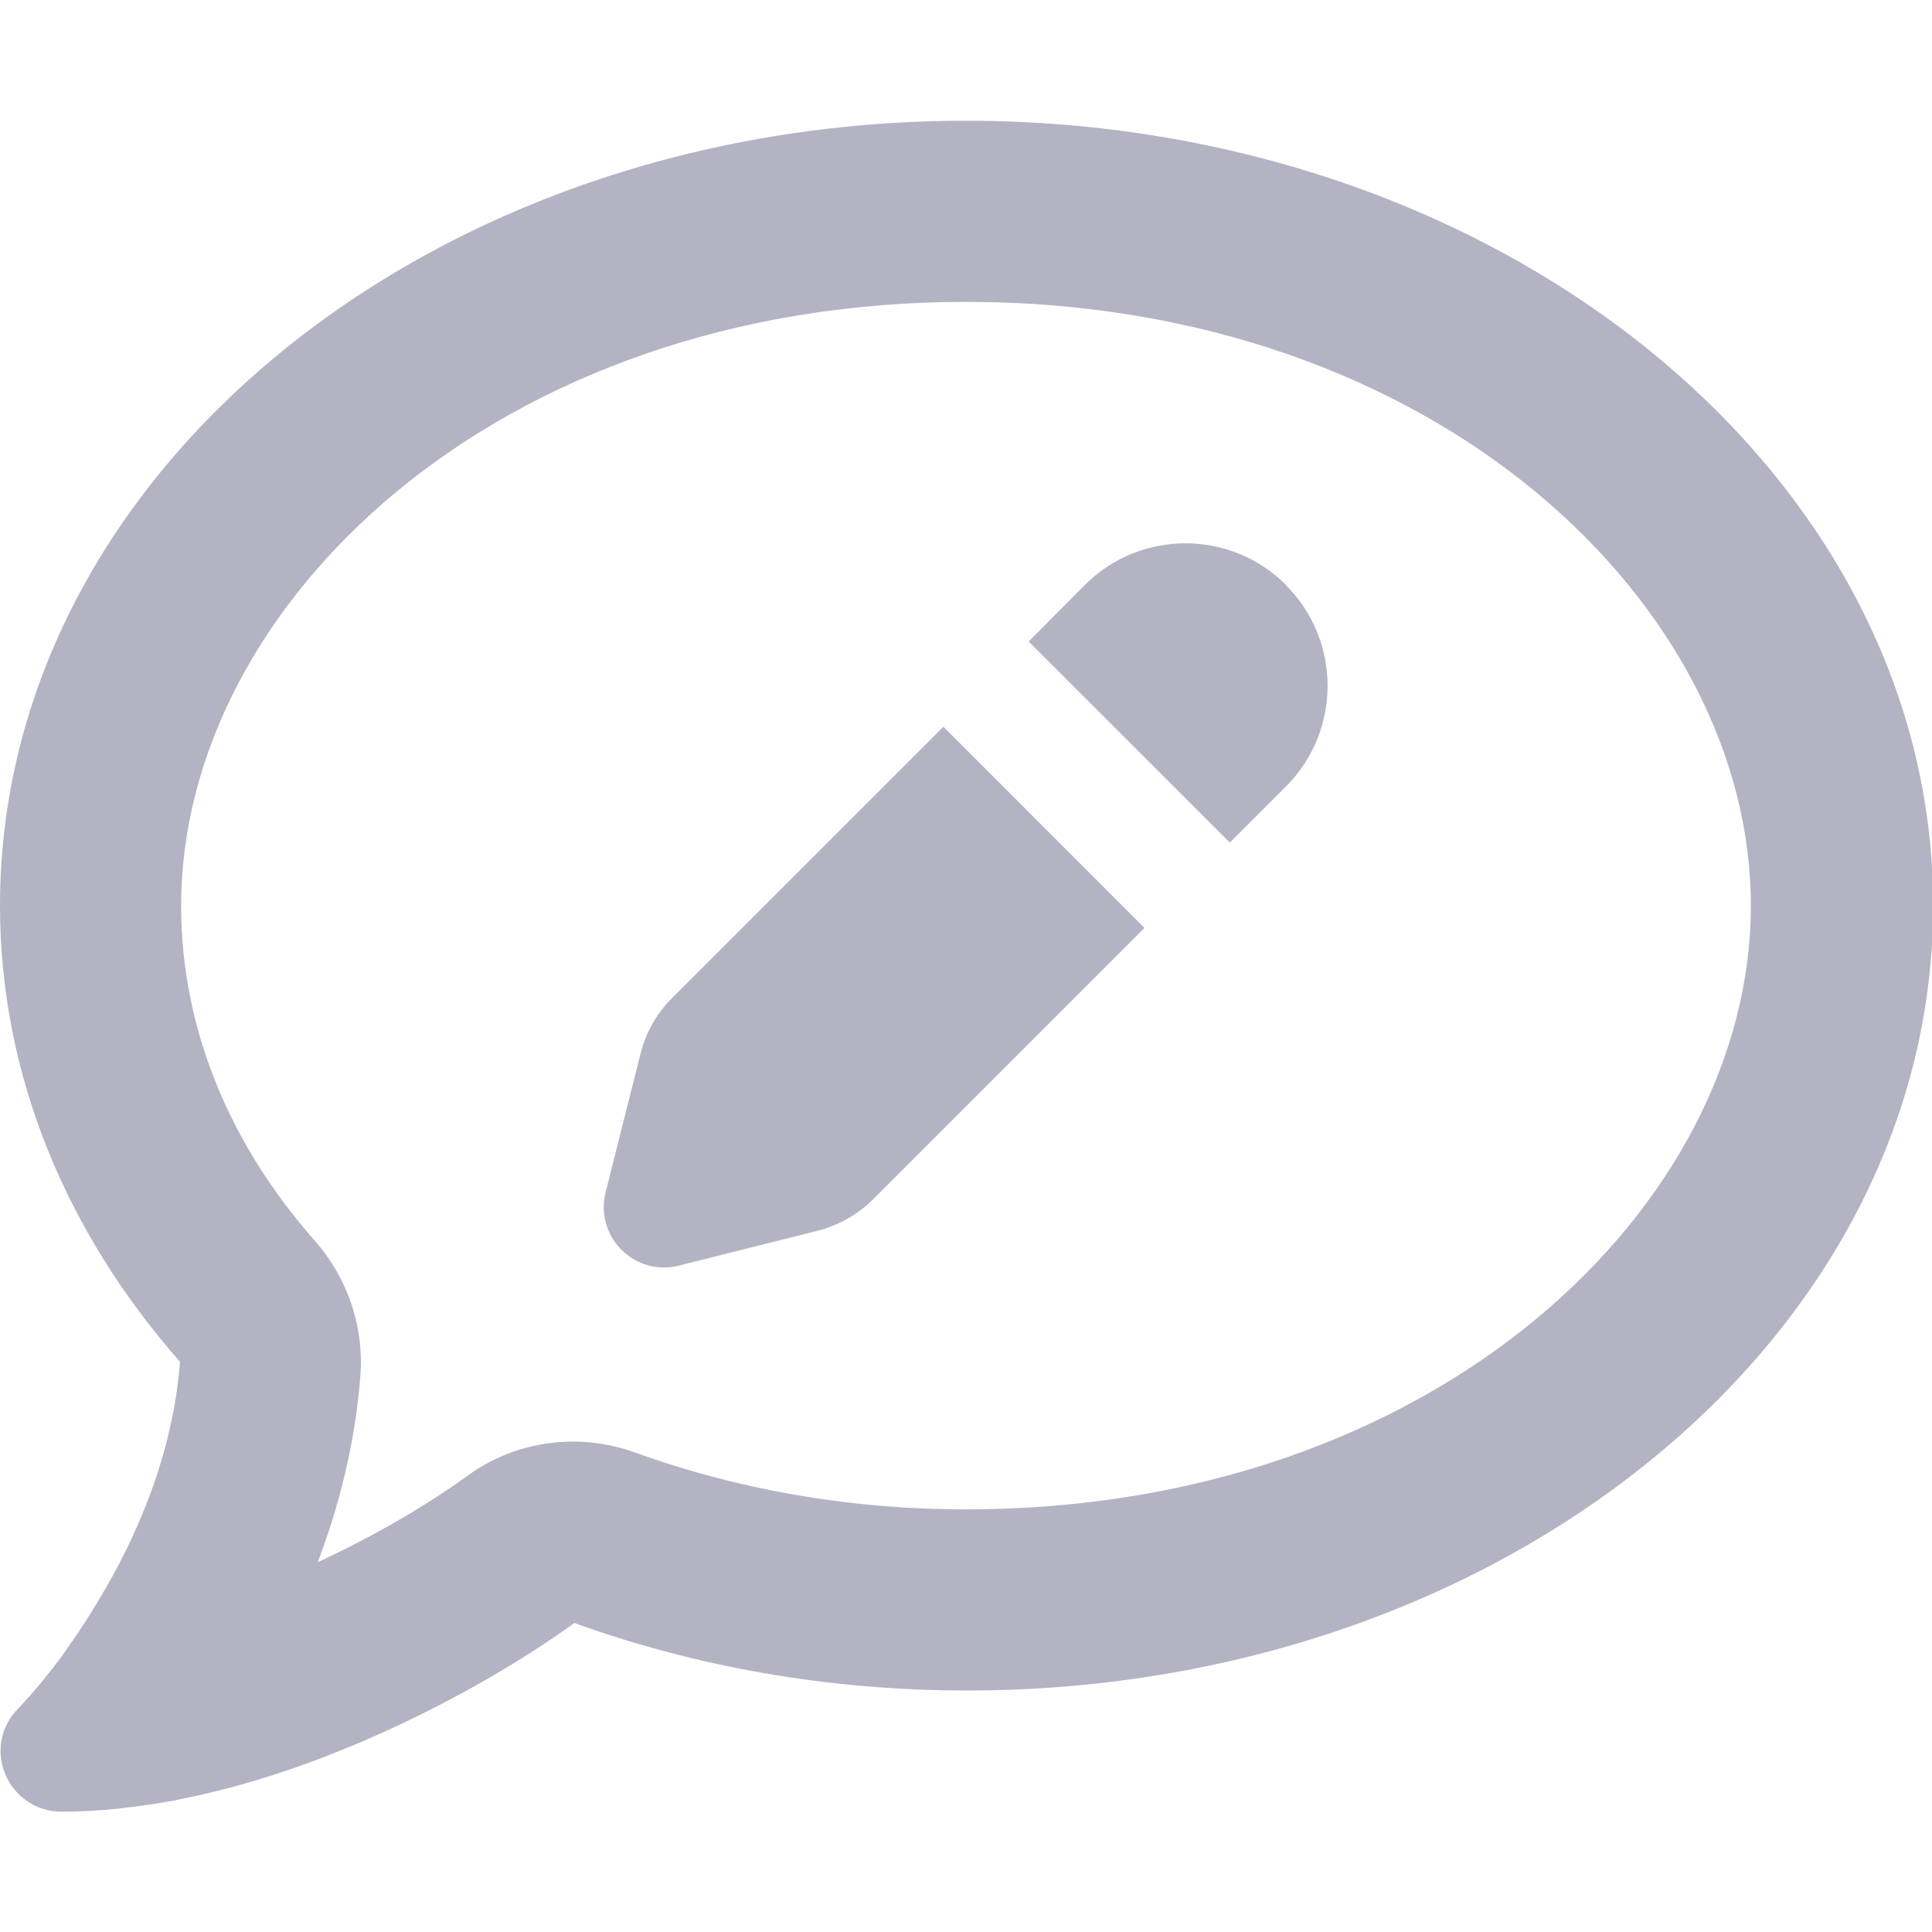 <svg width="24" height="24" viewBox="0 0 24 24" fill="none" xmlns="http://www.w3.org/2000/svg">
<g clip-path="url(#clip0_27198_70266)">
<path d="M7.884 18.042C7.181 17.789 6.398 17.897 5.794 18.342C5.409 18.623 4.748 19.036 3.947 19.406C4.209 18.717 4.411 17.939 4.477 17.091C4.523 16.486 4.322 15.886 3.923 15.427C2.831 14.194 2.25 12.75 2.25 11.25C2.25 7.523 6.155 3.75 12 3.75C17.845 3.75 21.75 7.523 21.75 11.25C21.75 14.977 17.845 18.75 12 18.75C10.519 18.75 9.127 18.492 7.884 18.042ZM1.233 19.866C1.158 19.992 1.078 20.119 0.994 20.245L0.98 20.269C0.905 20.377 0.83 20.484 0.755 20.592C0.591 20.812 0.412 21.028 0.225 21.225C0.009 21.441 -0.052 21.759 0.066 22.041C0.183 22.322 0.455 22.505 0.759 22.505C0.998 22.505 1.238 22.491 1.477 22.467L1.509 22.462C1.716 22.439 1.922 22.411 2.128 22.373C2.166 22.369 2.203 22.359 2.241 22.35C3.075 22.186 3.877 21.905 4.589 21.595C5.662 21.127 6.577 20.569 7.134 20.161C8.625 20.7 10.275 21 12.014 21C18.642 21 24.014 16.636 24.014 11.25C24.014 5.864 18.628 1.5 12 1.5C5.372 1.5 0 5.864 0 11.25C0 13.364 0.83 15.319 2.236 16.917C2.147 18.066 1.702 19.087 1.233 19.866ZM15.975 7.266C15.286 6.577 14.166 6.577 13.477 7.266L12.778 7.969L15.277 10.467L15.975 9.769C16.664 9.08 16.664 7.959 15.975 7.27V7.266ZM8.348 12.398C8.156 12.591 8.02 12.83 7.955 13.097L7.523 14.812C7.458 15.07 7.533 15.338 7.72 15.525C7.908 15.713 8.175 15.787 8.433 15.722L10.148 15.291C10.411 15.225 10.655 15.089 10.847 14.897L14.217 11.527L11.719 9.028L8.348 12.398Z" fill="#B3B3C3"/>
</g>
<defs>
<clipPath id="clip0_27198_70266">
<rect width="24" height="24" fill="white"/>
</clipPath>
</defs>
</svg>
